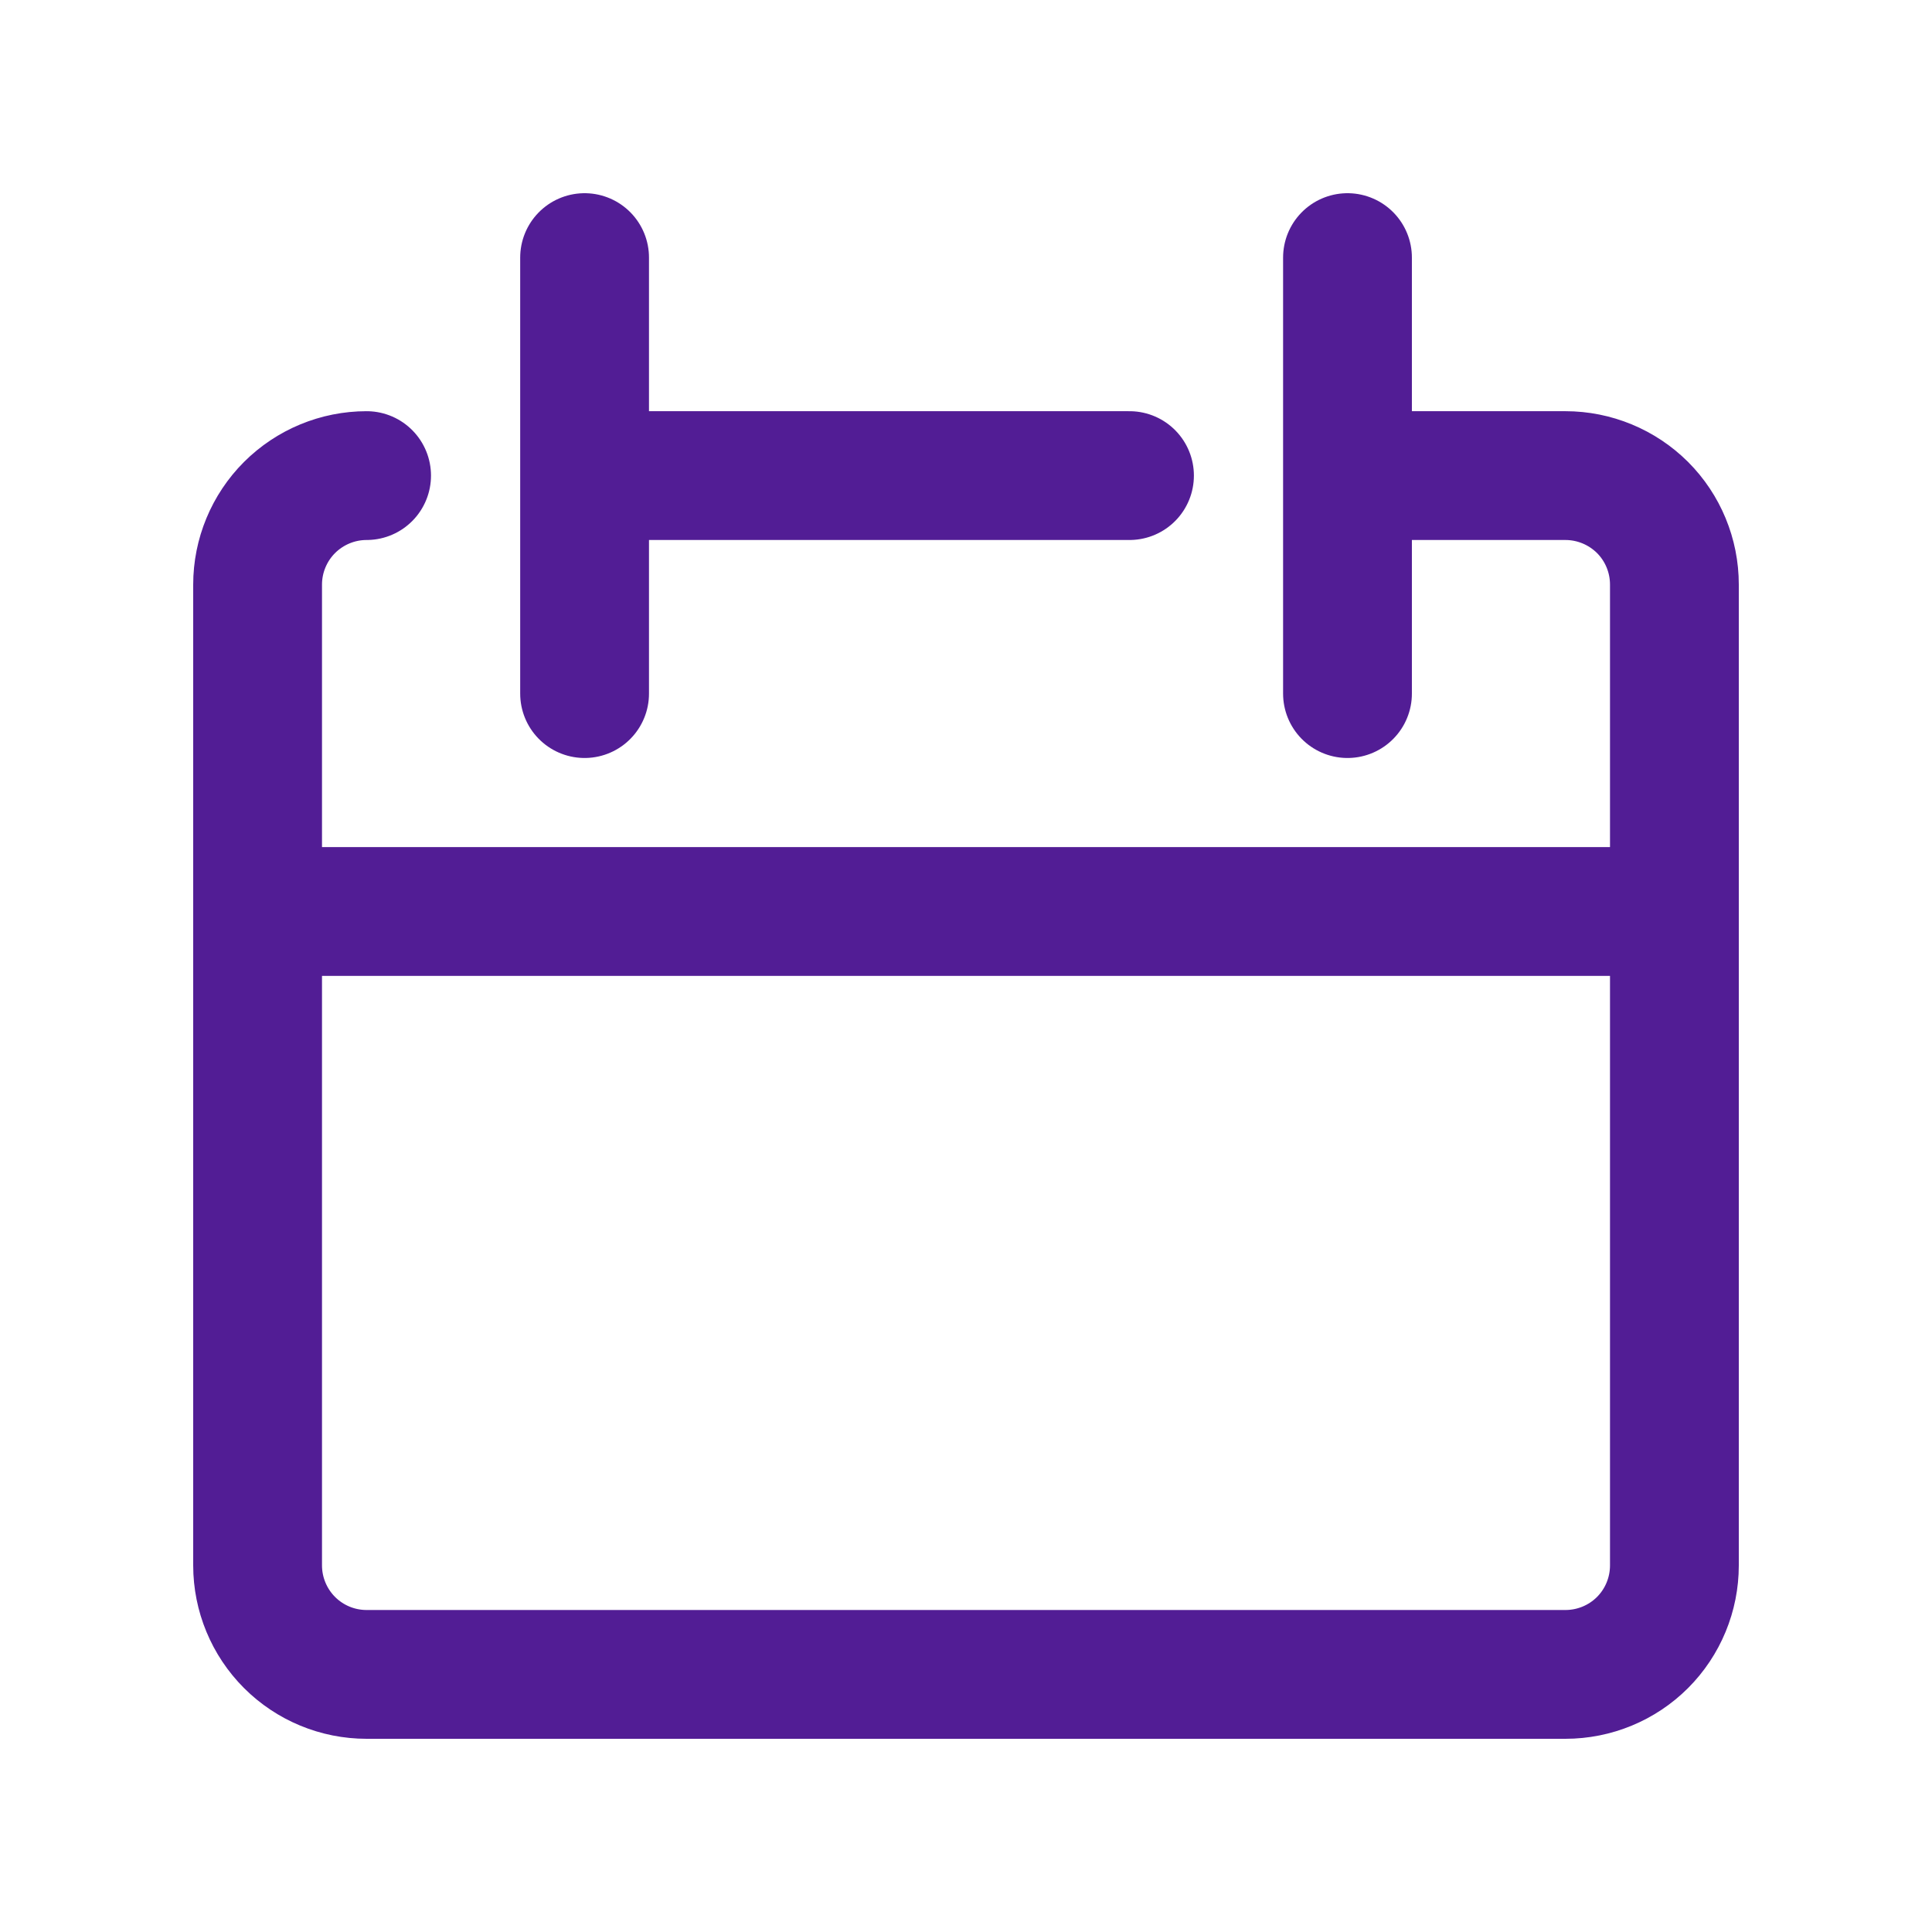 <svg width="24" height="24" viewBox="0 0 24 24" fill="none" xmlns="http://www.w3.org/2000/svg">
<path d="M4.554 5.908C4.195 5.908 3.851 6.051 3.597 6.304C3.343 6.558 3.2 6.903 3.2 7.262V19.446C3.2 19.805 3.343 20.15 3.597 20.404C3.851 20.658 4.195 20.8 4.554 20.8H19.446C19.805 20.8 20.15 20.658 20.404 20.404C20.658 20.15 20.8 19.805 20.8 19.446V7.262C20.8 6.903 20.658 6.558 20.404 6.304C20.15 6.051 19.805 5.908 19.446 5.908H16.739M3.2 11.323H20.8M7.262 3.2V8.616M16.739 3.2V8.616M7.262 5.908H14.031" stroke="#521D95" stroke-width="1.6" stroke-linecap="round" stroke-linejoin="round"/>
</svg>
